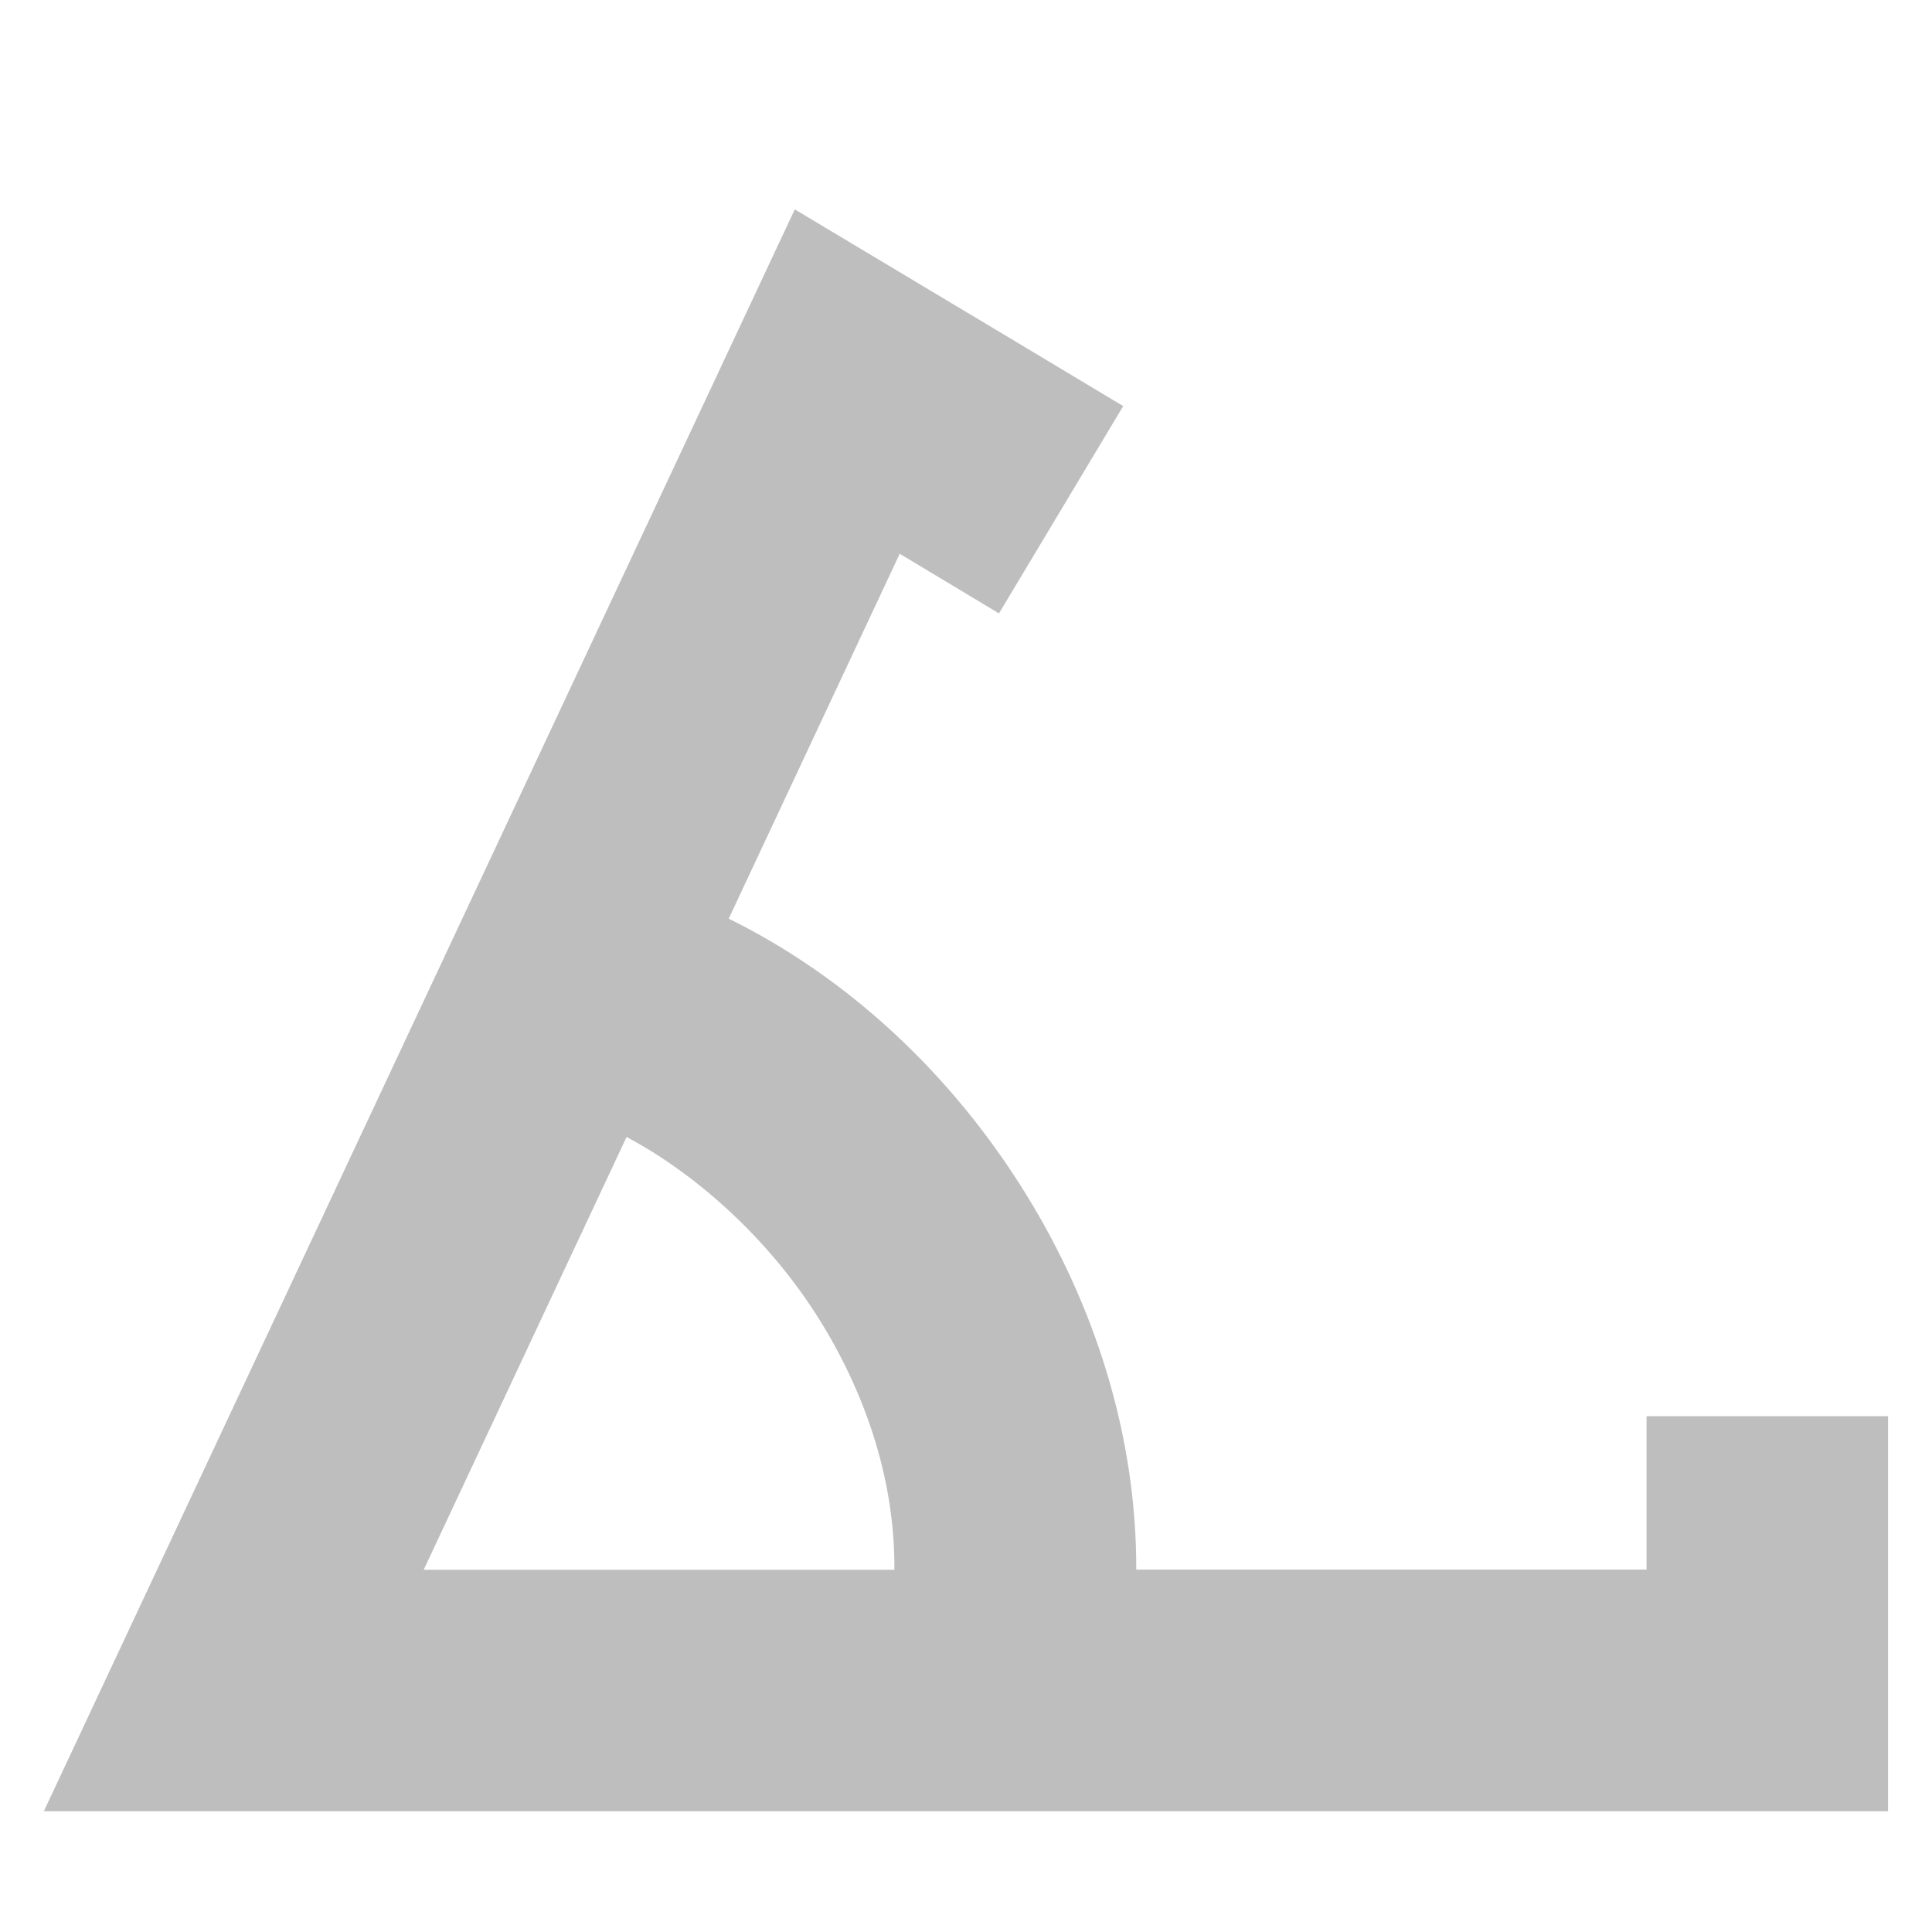 <svg height="16" width="16" xmlns="http://www.w3.org/2000/svg"><path d="m6.582 1.734-6.219 13.266h7.908 7.365v-2.272-1h-2v1.0.271h-4.226c.003-1.131-.356-2.204-.906-3.098-.622-1.011-1.487-1.809-2.469-2.293l1.416-3.022.822.494 1.029-1.717-.857-.514zm-1.393 7.682c.574.305 1.189.848 1.611 1.535.385.626.612 1.333.607 2.049h-3.898z" fill="#bebebe"/></svg>